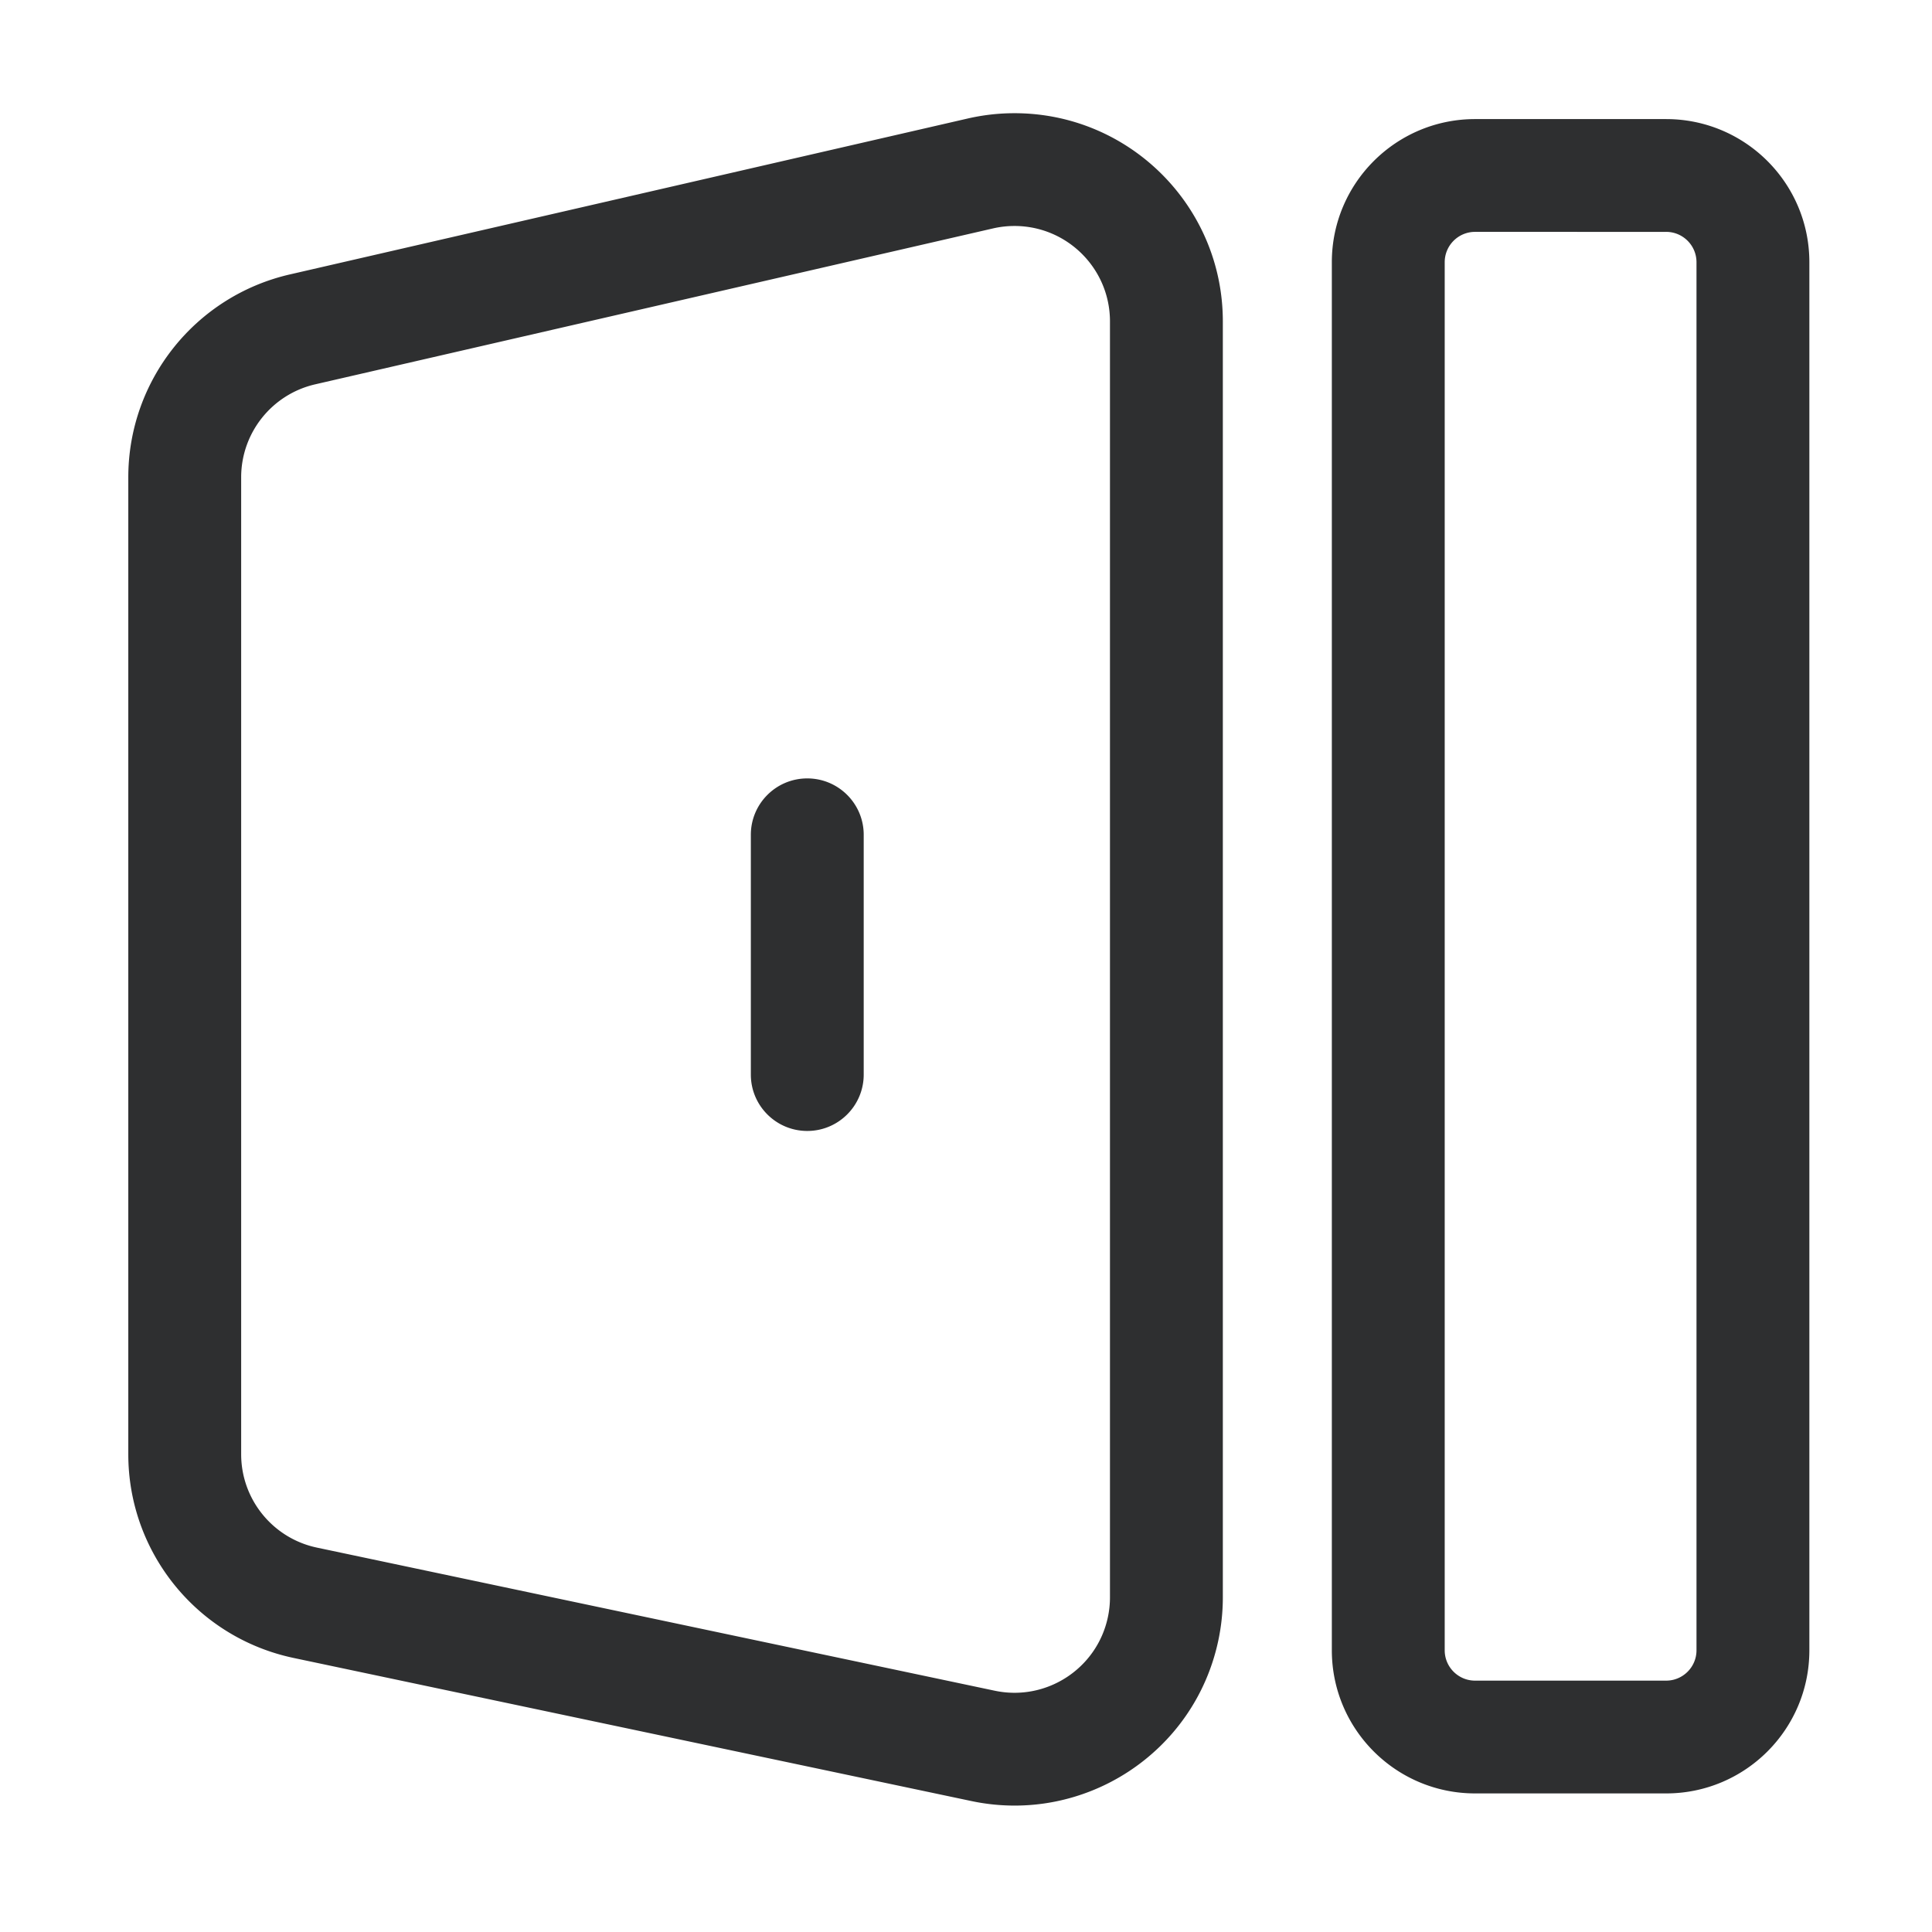 <svg t="1755317444052" class="icon" viewBox="0 0 1024 1024" version="1.1" xmlns="http://www.w3.org/2000/svg" p-id="4576" width="64" height="64"><path d="M537.685 60c60.996 0 110.443 49.407 110.443 110.354v676.27c0 7.666-0.8 15.312-2.386 22.813-12.61 59.63-71.211 97.756-130.89 85.157l-359.241-75.847C104.54 867.965 68 822.932 68 770.777v-517.79c0-51.41 35.527-96.01 85.667-107.542l359.242-82.632A110.528 110.528 0 0 1 537.685 60z m345.385 3.118c41.935 0 75.93 33.967 75.93 75.868V874.68c0 41.9-33.995 75.868-75.93 75.868H781.83c-41.934 0-75.929-33.967-75.929-75.868V138.986c0-41.9 33.995-75.868 75.93-75.868z m-345.385 56.657c-3.822 0-7.631 0.433-11.356 1.29l-359.242 82.632c-22.98 5.285-39.264 25.727-39.264 49.29v517.79c0 23.904 16.749 44.545 40.155 49.487L527.22 896.11c27.353 5.775 54.212-11.7 59.991-39.03a50.54 50.54 0 0 0 1.094-10.457V170.354c0-27.934-22.663-50.579-50.62-50.579z m345.385 3.118H781.83c-8.895 0-16.106 7.205-16.106 16.093V874.68c0 8.888 7.211 16.093 16.107 16.093h101.24c8.895 0 16.106-7.205 16.106-16.093V138.986c0-8.888-7.211-16.093-16.107-16.093z m-455.196 289.68c16.283 0 29.528 13 29.903 29.181l0.008 0.706v127.078c0 16.507-13.392 29.888-29.911 29.888-16.284 0-29.529-13.002-29.904-29.182l-0.008-0.706V442.46c0-16.507 13.392-29.888 29.912-29.888z" fill="#2e2f30" p-id="4577"></path></svg>